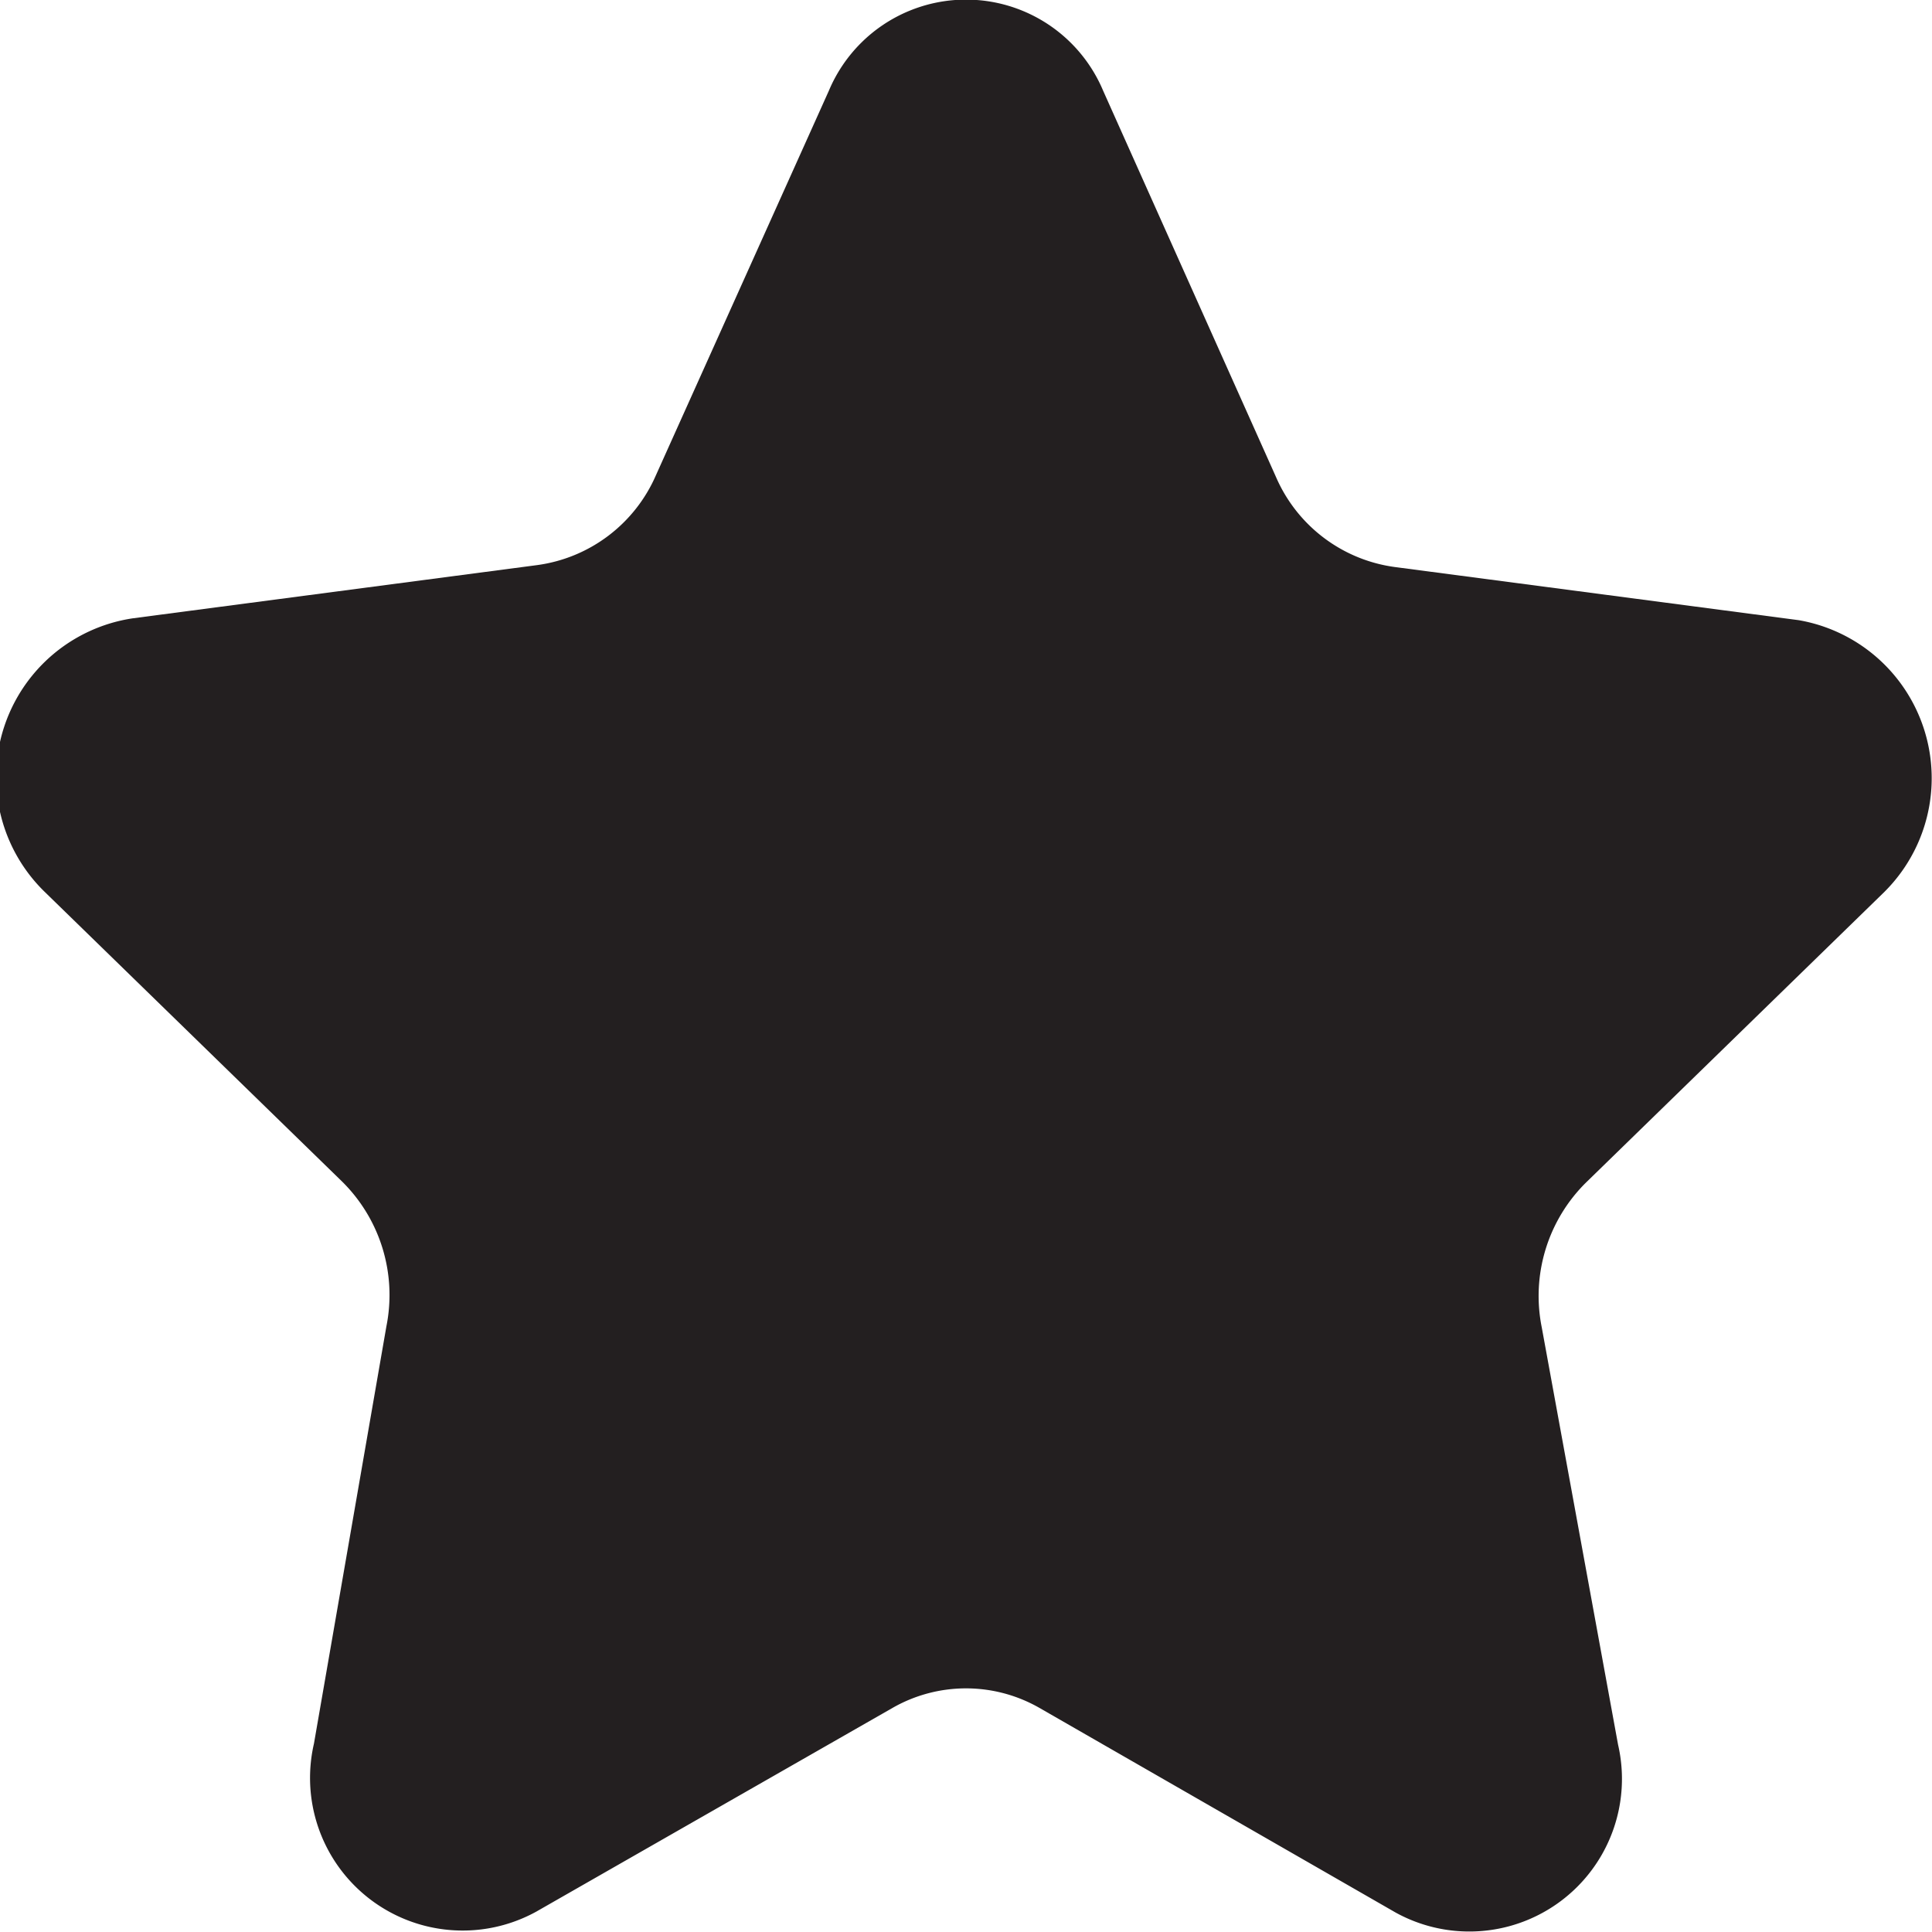 <svg xmlns="http://www.w3.org/2000/svg" viewBox="0 0 20 20" id="ds-icon-dashboard-star"><path d="M8.58.94a1.54 1.54 0 0 1 2.84 0l1.79 4a1.57 1.57 0 0 0 1.23.93l4.18.55a1.66 1.66 0 0 1 .88 2.82l-3.08 3a1.65 1.65 0 0 0-.46 1.5l.79 4.32a1.58 1.58 0 0 1-2.3 1.74l-3.69-2.12a1.53 1.53 0 0 0-1.52 0l-3.69 2.11a1.58 1.58 0 0 1-2.3-1.74L4 13.73a1.65 1.65 0 0 0-.46-1.5l-3.08-3a1.66 1.66 0 0 1 .92-2.83l4.18-.55a1.57 1.57 0 0 0 1.23-.93Z" fill="#231f20"/></svg>